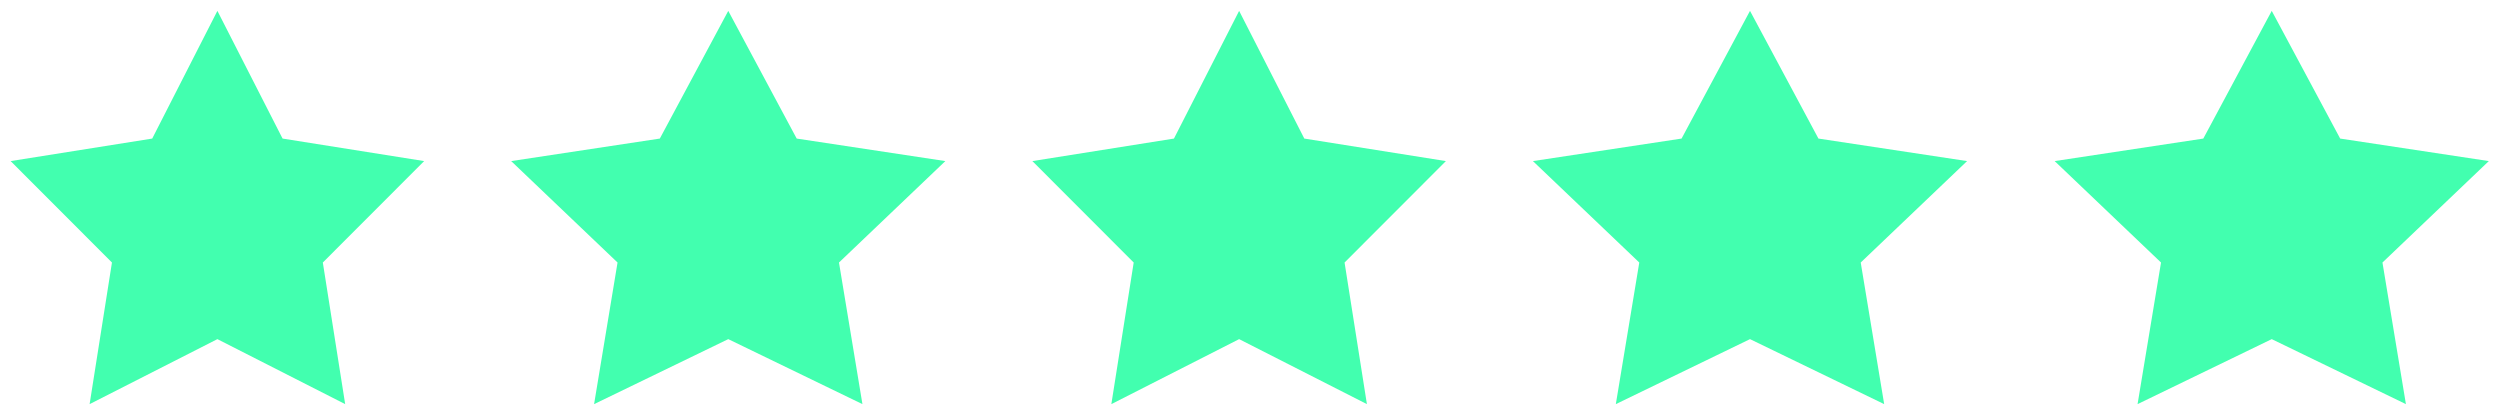 <svg width="115" height="19" viewBox="0 0 115 19" fill="none" xmlns="http://www.w3.org/2000/svg">
  <path d="M10 0.5L12.998 6.374L19.511 7.41L14.85 12.076L15.878 18.59L10 15.6L4.122 18.59L5.15 12.076L0.489 7.41L7.002 6.374L10 0.5Z" fill="#42FFAF" />
  <path d="M33.5 0.5L36.648 6.374L43.486 7.41L38.593 12.076L39.672 18.59L33.5 15.6L27.328 18.59L28.407 12.076L23.514 7.41L30.352 6.374L33.5 0.5Z" fill="#42FFAF" />
  <path d="M57 0.5L59.998 6.374L66.511 7.41L61.85 12.076L62.878 18.59L57 15.6L51.122 18.59L52.15 12.076L47.489 7.41L54.002 6.374L57 0.5Z" fill="#42FFAF" />
  <path d="M80.5 0.5L83.648 6.374L90.486 7.41L85.593 12.076L86.672 18.59L80.5 15.6L74.328 18.59L75.407 12.076L70.514 7.41L77.352 6.374L80.5 0.5Z" fill="#42FFAF" />
  <path d="M104.5 0.5L107.648 6.374L114.486 7.41L109.593 12.076L110.672 18.59L104.5 15.6L98.328 18.59L99.407 12.076L94.514 7.41L101.352 6.374L104.5 0.5Z" fill="#42FFAF" />
</svg>